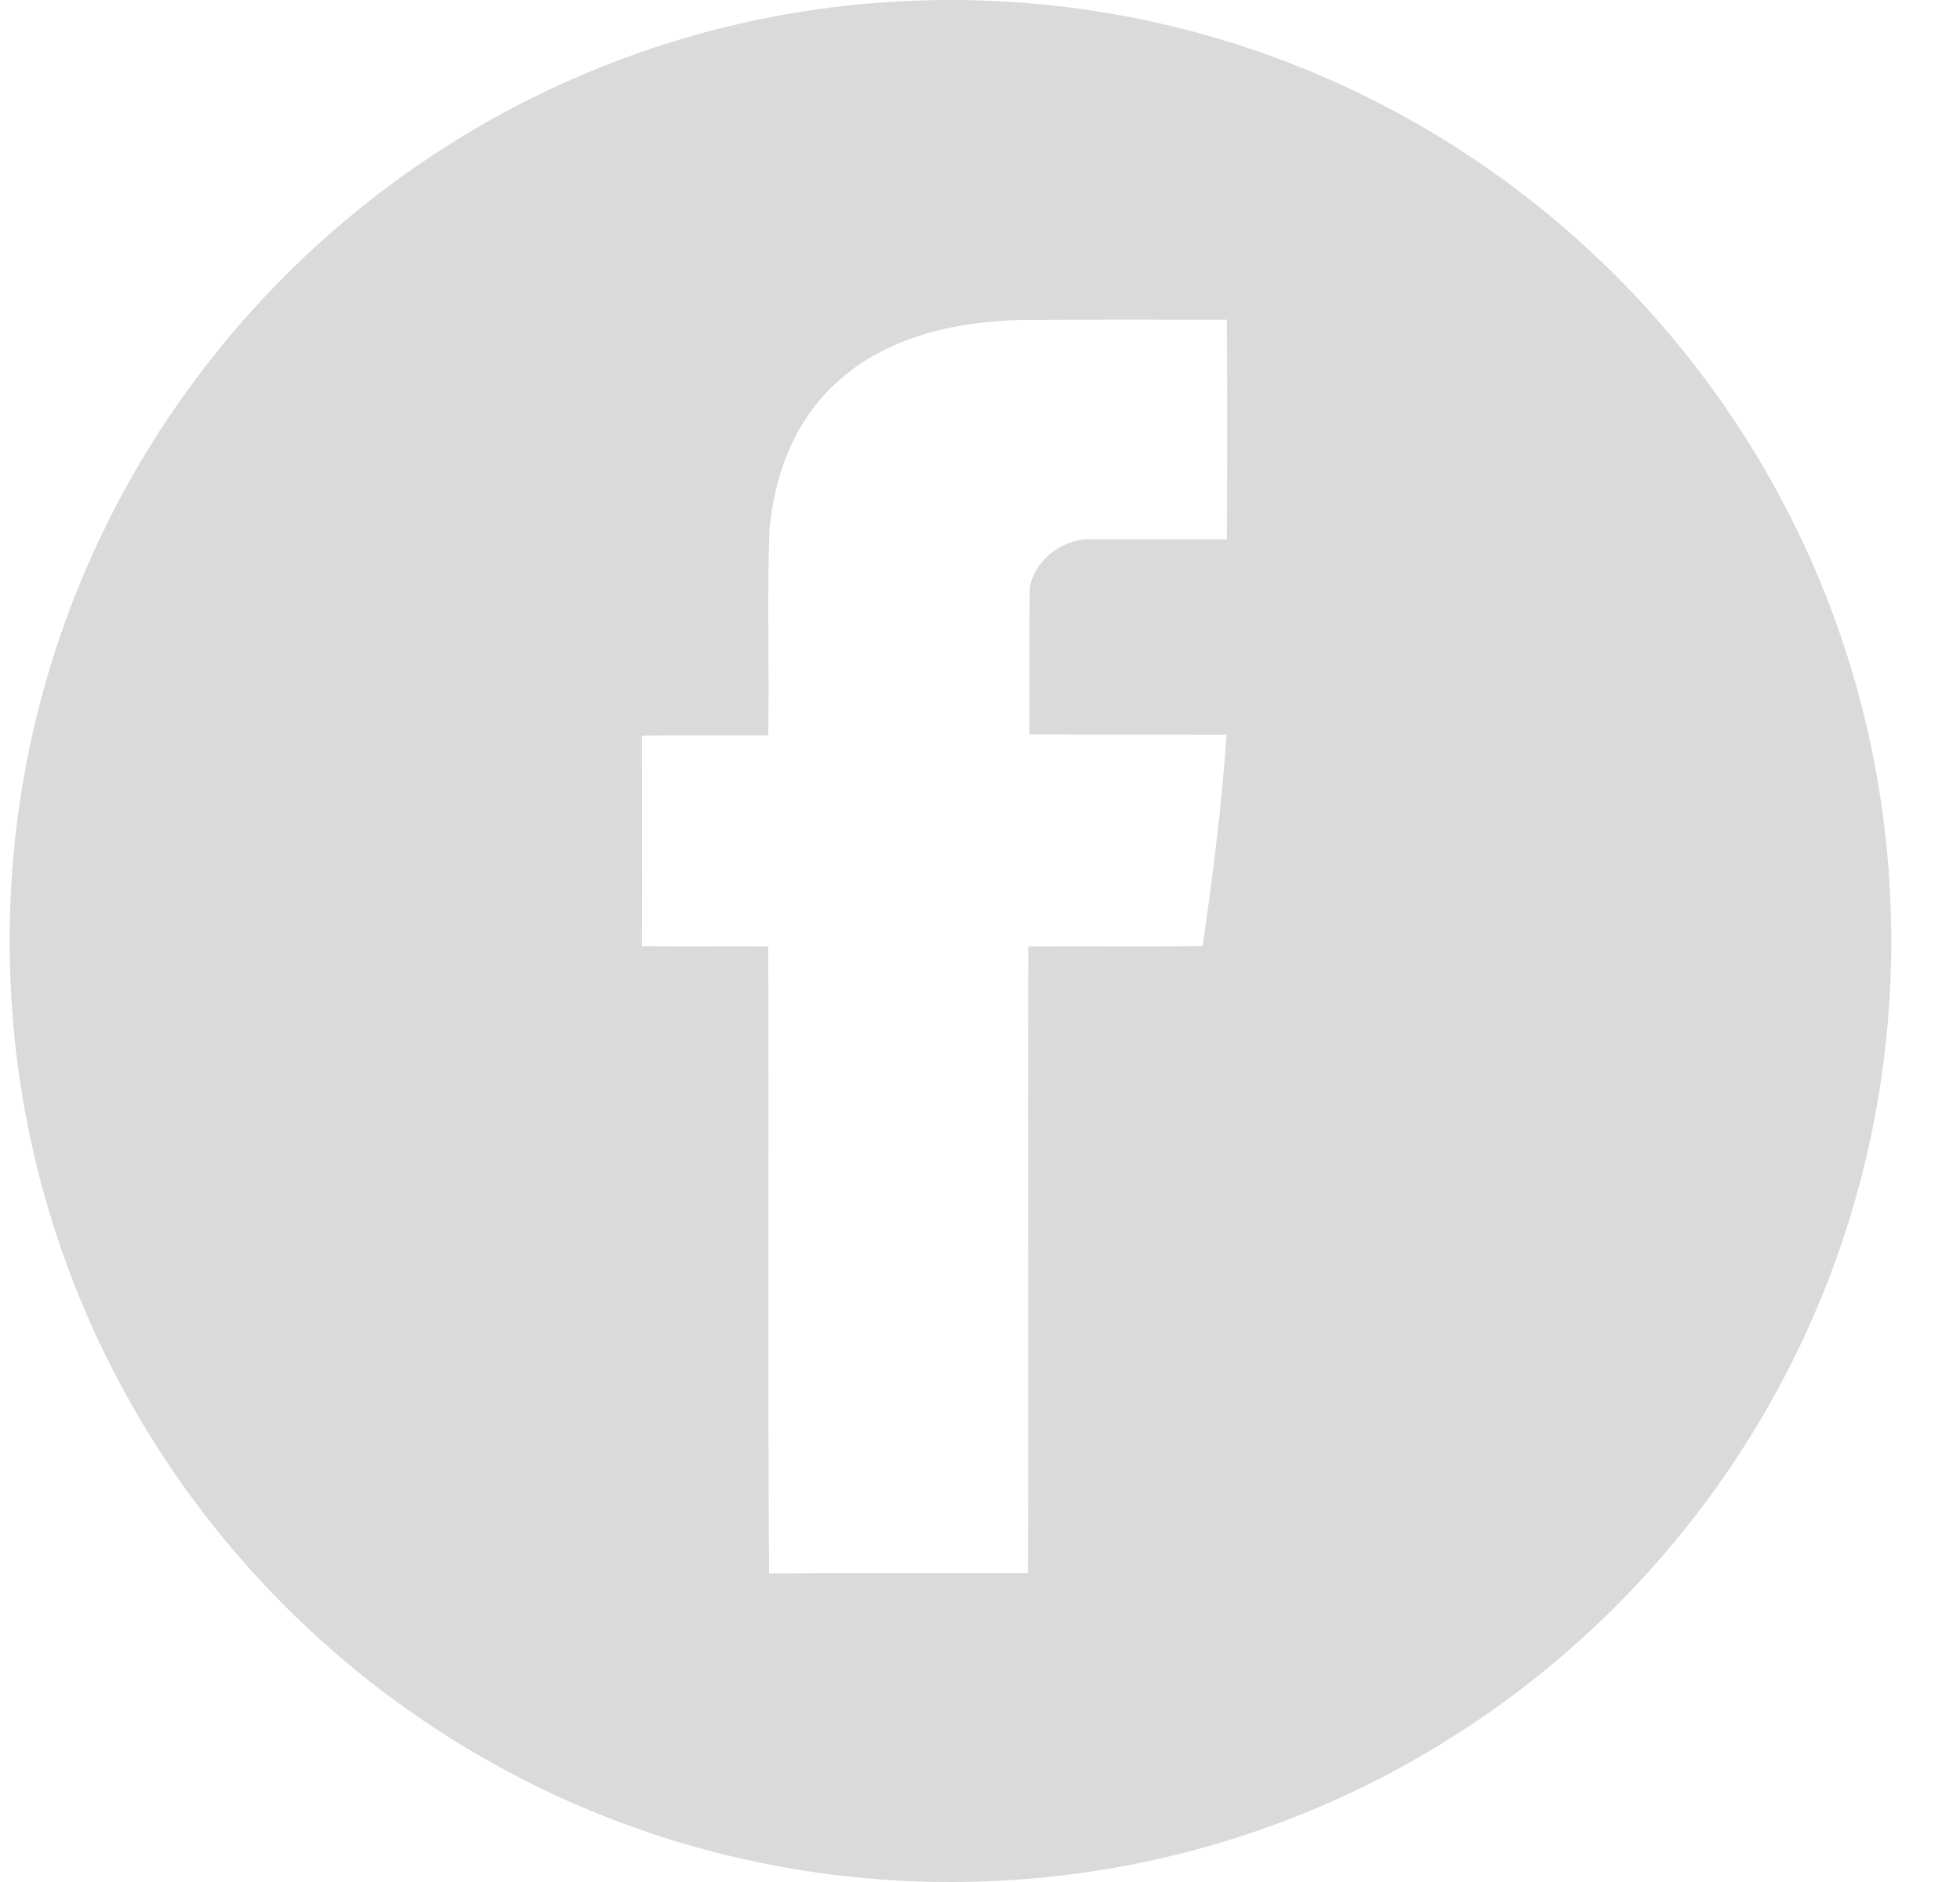 <svg width="25" height="24" viewBox="0 0 25 24" fill="none" xmlns="http://www.w3.org/2000/svg">
<path d="M12.123 0C5.496 0 0.123 5.373 0.123 12C0.123 18.627 5.496 24 12.123 24C18.75 24 24.123 18.627 24.123 12C24.123 5.373 18.75 0 12.123 0ZM15.649 6.878C15.078 6.878 14.504 6.878 13.934 6.878C13.573 6.855 13.201 7.13 13.135 7.491C13.127 8.116 13.131 8.74 13.131 9.365C13.969 9.369 14.807 9.365 15.645 9.369C15.583 10.273 15.47 11.173 15.339 12.065C14.598 12.073 13.857 12.065 13.116 12.069C13.108 14.734 13.12 17.395 13.112 20.061C12.01 20.065 10.912 20.057 9.81 20.065C9.791 17.4 9.81 14.735 9.799 12.069C9.263 12.065 8.724 12.073 8.189 12.065C8.192 11.169 8.189 10.273 8.189 9.381C8.724 9.373 9.263 9.381 9.799 9.377C9.814 8.508 9.783 7.635 9.814 6.766C9.872 6.071 10.132 5.377 10.648 4.9C11.273 4.306 12.157 4.105 12.995 4.081C13.88 4.073 14.765 4.077 15.649 4.077C15.653 5.012 15.653 5.943 15.649 6.878Z" fill="#DADADA"/>
</svg>
